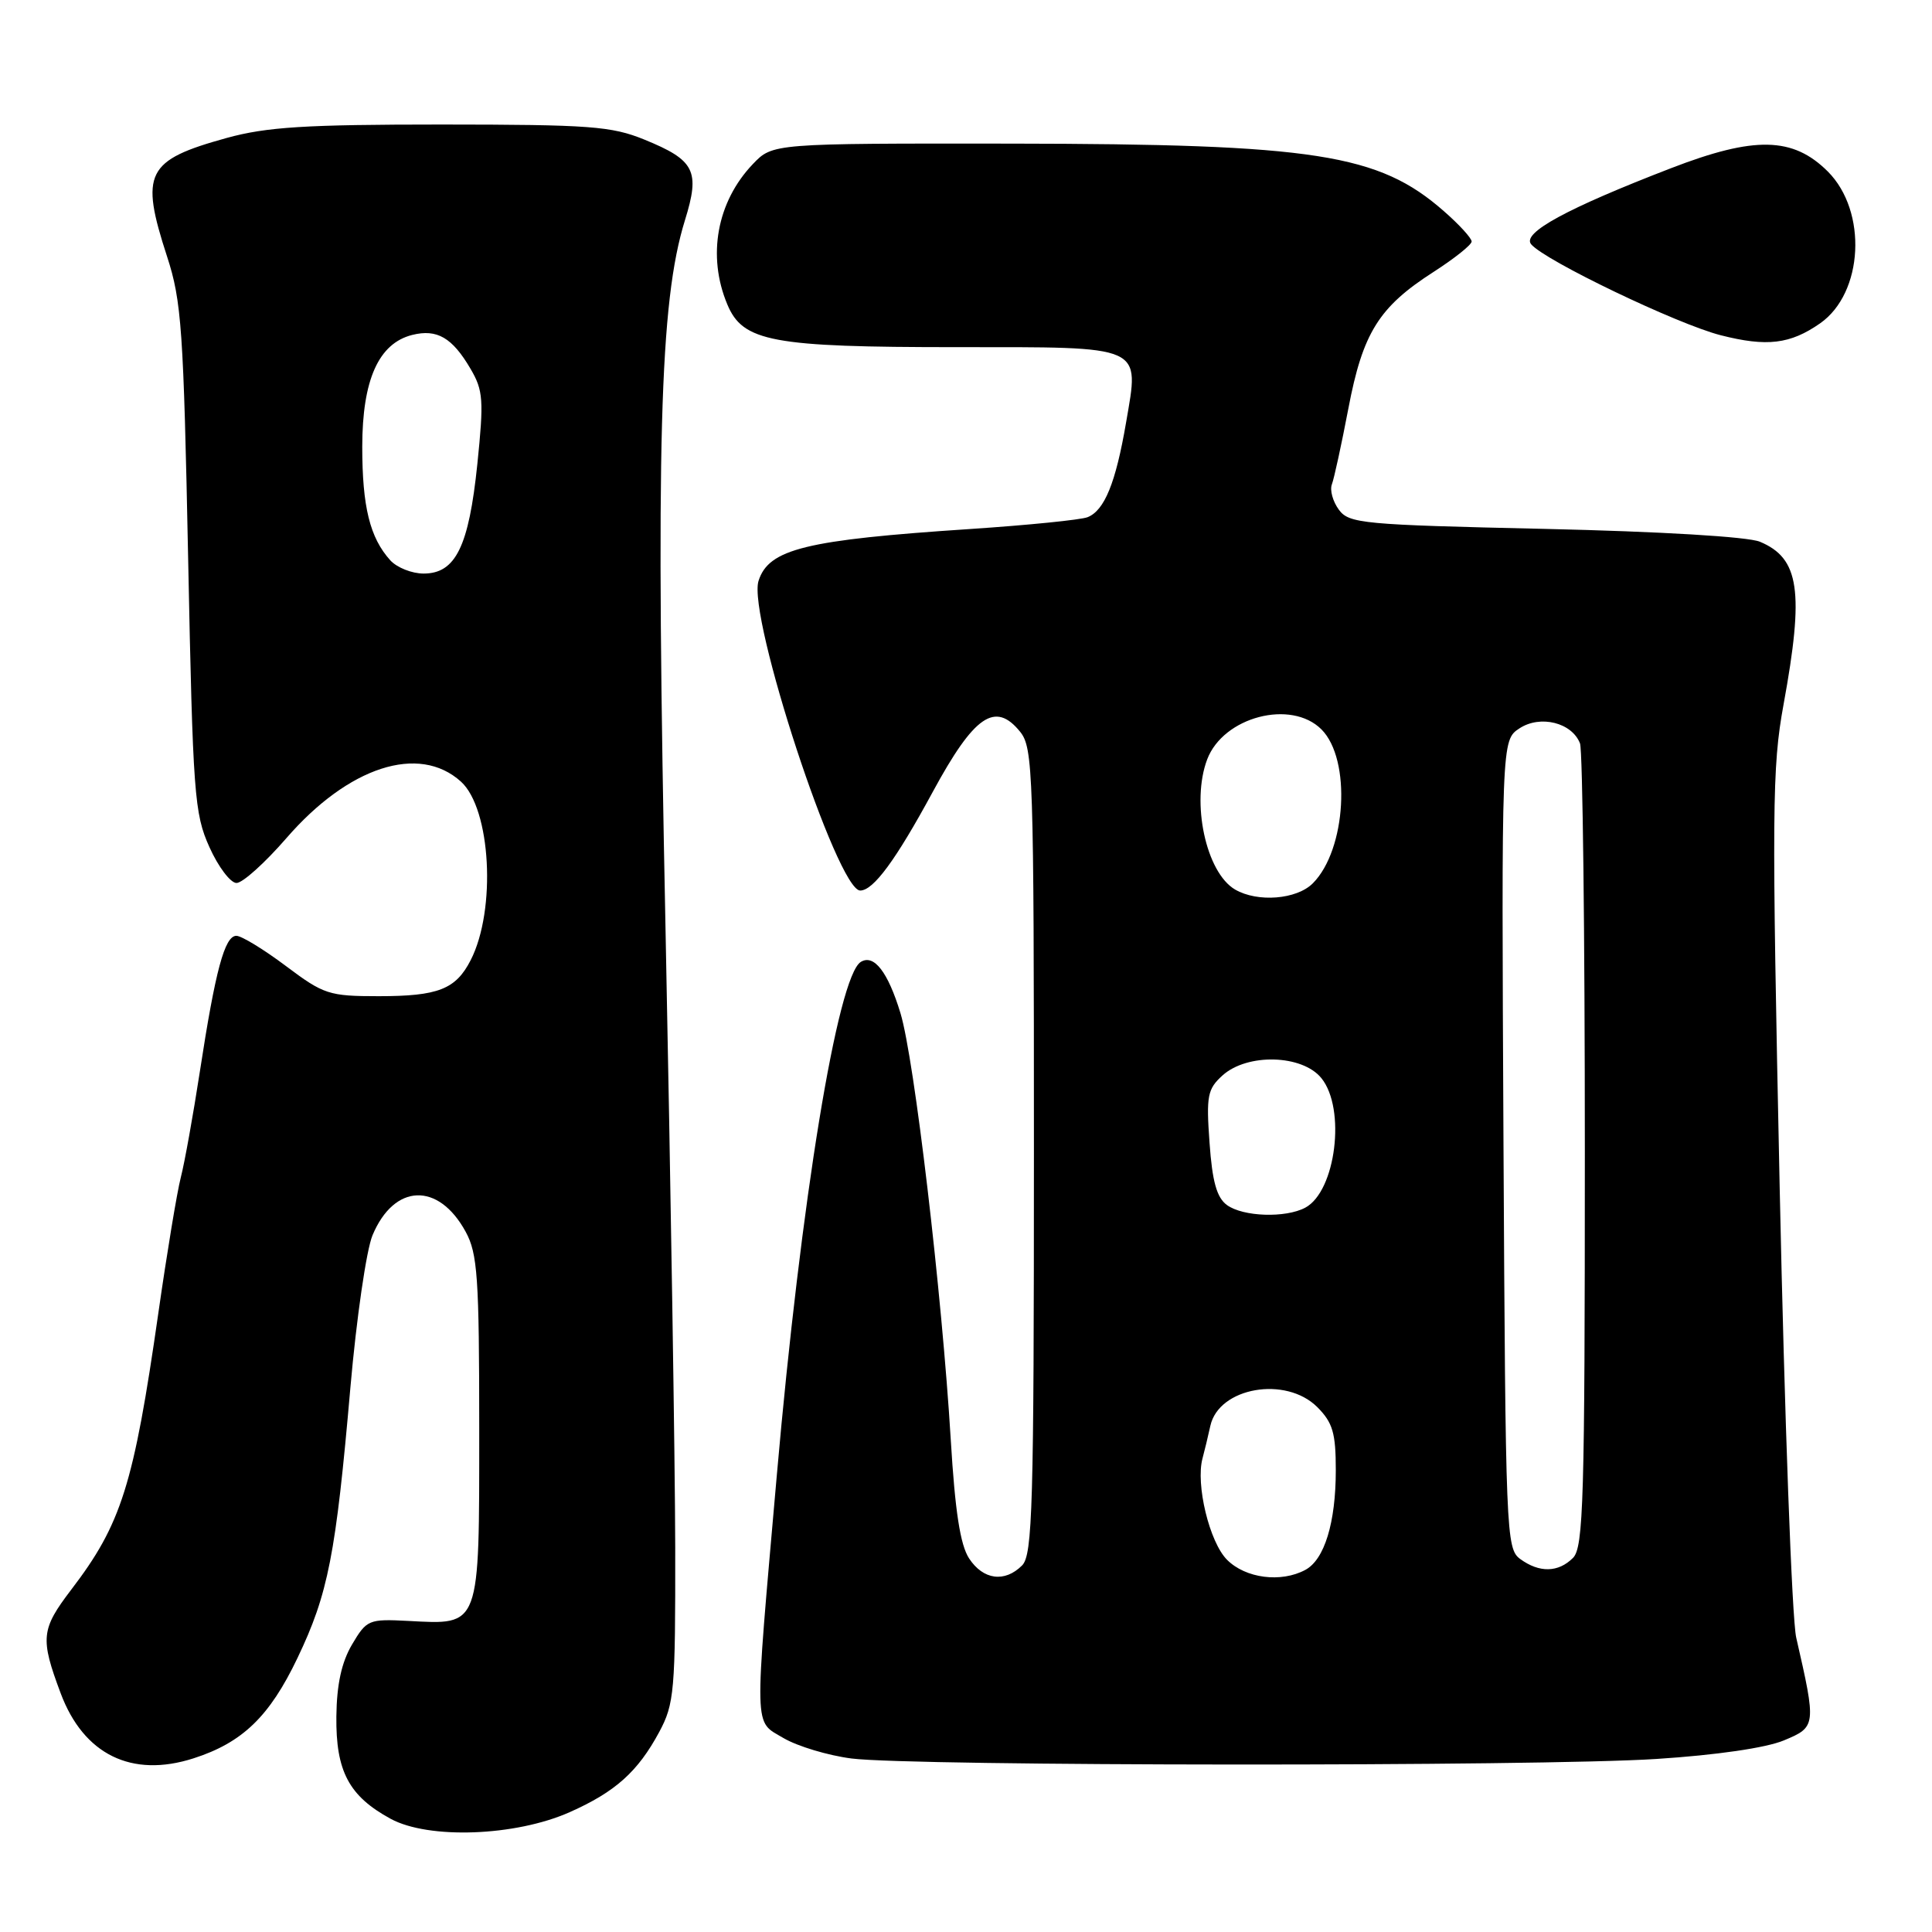 <?xml version="1.0" encoding="UTF-8" standalone="no"?>
<!DOCTYPE svg PUBLIC "-//W3C//DTD SVG 1.1//EN" "http://www.w3.org/Graphics/SVG/1.1/DTD/svg11.dtd" >
<svg xmlns="http://www.w3.org/2000/svg" xmlns:xlink="http://www.w3.org/1999/xlink" version="1.1" viewBox="0 0 256 256">
 <g >
 <path fill="currentColor"
d=" M 75.49 240.12 C 81.54 237.43 84.51 234.77 87.35 229.50 C 89.35 225.77 89.50 224.12 89.47 205.00 C 89.45 193.72 88.87 156.98 88.19 123.34 C 86.88 58.86 87.39 40.03 90.76 29.18 C 92.79 22.64 92.08 21.23 85.39 18.50 C 81.02 16.72 78.18 16.51 58.50 16.50 C 40.47 16.50 35.34 16.82 30.04 18.28 C 19.36 21.23 18.52 22.89 22.14 34.00 C 24.06 39.88 24.32 43.69 24.93 74.00 C 25.56 105.29 25.75 107.81 27.75 112.25 C 28.92 114.86 30.54 117.00 31.34 117.00 C 32.15 117.00 35.11 114.33 37.94 111.07 C 46.17 101.57 55.52 98.54 61.08 103.57 C 65.05 107.17 65.78 120.55 62.37 127.22 C 60.39 131.09 58.07 132.00 50.17 132.00 C 43.59 132.00 42.90 131.77 37.88 128.00 C 34.95 125.80 32.00 124.00 31.32 124.00 C 29.77 124.00 28.54 128.57 26.48 142.00 C 25.59 147.78 24.46 154.07 23.96 156.00 C 23.46 157.93 22.12 166.03 20.98 174.00 C 17.71 196.79 16.09 201.94 9.43 210.65 C 5.43 215.90 5.31 217.08 8.04 224.37 C 11.08 232.49 17.45 235.62 25.64 232.99 C 32.12 230.91 35.71 227.45 39.41 219.71 C 43.49 211.18 44.50 206.03 46.43 183.85 C 47.23 174.69 48.55 165.62 49.36 163.68 C 52.23 156.82 58.09 156.59 61.70 163.21 C 63.28 166.10 63.50 169.24 63.50 189.33 C 63.50 215.84 63.70 215.29 54.09 214.78 C 48.86 214.51 48.59 214.62 46.65 217.90 C 45.26 220.26 44.62 223.18 44.57 227.44 C 44.49 234.70 46.23 237.99 51.76 241.00 C 56.80 243.74 68.30 243.32 75.49 240.12 Z  M 219.50 233.07 C 227.43 232.56 234.02 231.60 236.38 230.61 C 240.66 228.83 240.68 228.66 238.01 217.00 C 237.44 214.53 236.46 187.75 235.82 157.50 C 234.76 107.27 234.80 101.70 236.33 93.35 C 239.08 78.33 238.44 73.97 233.19 71.78 C 231.58 71.12 220.09 70.43 204.67 70.08 C 180.48 69.54 178.75 69.37 177.40 67.53 C 176.60 66.44 176.19 64.94 176.48 64.18 C 176.77 63.43 177.75 58.92 178.66 54.16 C 180.57 44.10 182.70 40.69 189.94 36.04 C 192.72 34.25 195.00 32.44 195.00 32.00 C 195.00 31.56 193.35 29.75 191.32 27.98 C 182.68 20.39 174.27 19.08 133.94 19.03 C 102.37 19.00 102.37 19.00 99.75 21.75 C 94.99 26.74 93.68 33.91 96.37 40.33 C 98.43 45.28 102.28 46.00 126.74 46.00 C 151.81 46.00 150.98 45.63 149.21 55.99 C 147.84 63.99 146.35 67.64 144.11 68.53 C 143.23 68.88 136.20 69.59 128.50 70.10 C 106.75 71.54 101.85 72.74 100.51 76.97 C 99.02 81.66 110.95 118.00 113.98 118.00 C 115.73 118.00 118.69 113.98 123.60 104.92 C 129.09 94.79 131.87 92.88 135.17 96.96 C 136.89 99.09 137.00 102.35 137.00 152.54 C 137.00 199.68 136.82 206.04 135.43 207.43 C 133.13 209.73 130.28 209.35 128.41 206.50 C 127.24 204.71 126.55 200.26 125.98 190.75 C 124.81 171.34 121.15 140.29 119.32 134.26 C 117.66 128.79 115.80 126.39 114.06 127.46 C 110.98 129.37 106.12 159.08 102.93 195.50 C 99.91 229.97 99.85 227.95 103.83 230.31 C 105.67 231.39 109.72 232.61 112.83 233.01 C 120.82 234.04 203.83 234.09 219.50 233.07 Z  M 241.18 42.84 C 246.92 38.82 247.47 28.01 242.20 22.73 C 237.58 18.12 232.49 18.01 221.41 22.29 C 207.62 27.61 201.64 30.86 202.88 32.36 C 204.67 34.52 222.24 42.95 228.00 44.42 C 234.12 45.98 237.21 45.61 241.18 42.84 Z  M 51.72 74.25 C 49.01 71.25 48.00 67.15 48.00 59.18 C 48.01 50.32 50.17 45.50 54.62 44.38 C 57.91 43.56 59.93 44.73 62.36 48.89 C 64.03 51.74 64.12 53.03 63.25 61.50 C 62.12 72.43 60.37 76.00 56.13 76.00 C 54.58 76.00 52.60 75.21 51.72 74.25 Z  M 162.60 206.69 C 160.26 204.36 158.41 196.69 159.34 193.24 C 159.60 192.28 160.07 190.34 160.38 188.92 C 161.51 183.83 170.37 182.28 174.55 186.45 C 176.60 188.51 177.00 189.88 177.00 194.81 C 177.00 201.76 175.50 206.66 172.96 208.02 C 169.74 209.75 165.05 209.14 162.60 206.69 Z  M 201.44 206.58 C 199.57 205.21 199.49 203.30 199.22 151.62 C 198.95 98.08 198.95 98.08 201.34 96.51 C 204.10 94.70 208.30 95.75 209.36 98.51 C 209.71 99.42 210.00 123.72 210.00 152.51 C 210.00 198.77 209.82 205.04 208.43 206.43 C 206.48 208.38 203.98 208.43 201.44 206.58 Z  M 162.57 159.67 C 161.23 158.69 160.63 156.56 160.27 151.42 C 159.82 145.20 160.00 144.30 161.99 142.50 C 165.28 139.53 172.56 139.73 175.09 142.86 C 178.37 146.91 177.01 157.85 172.96 160.02 C 170.35 161.42 164.70 161.23 162.57 159.67 Z  M 163.66 117.87 C 159.80 115.62 157.80 106.30 159.96 100.62 C 162.10 94.98 171.08 92.63 175.10 96.65 C 179.08 100.63 178.40 112.60 173.95 117.05 C 171.81 119.19 166.64 119.60 163.66 117.87 Z "/>
</g>
</svg>